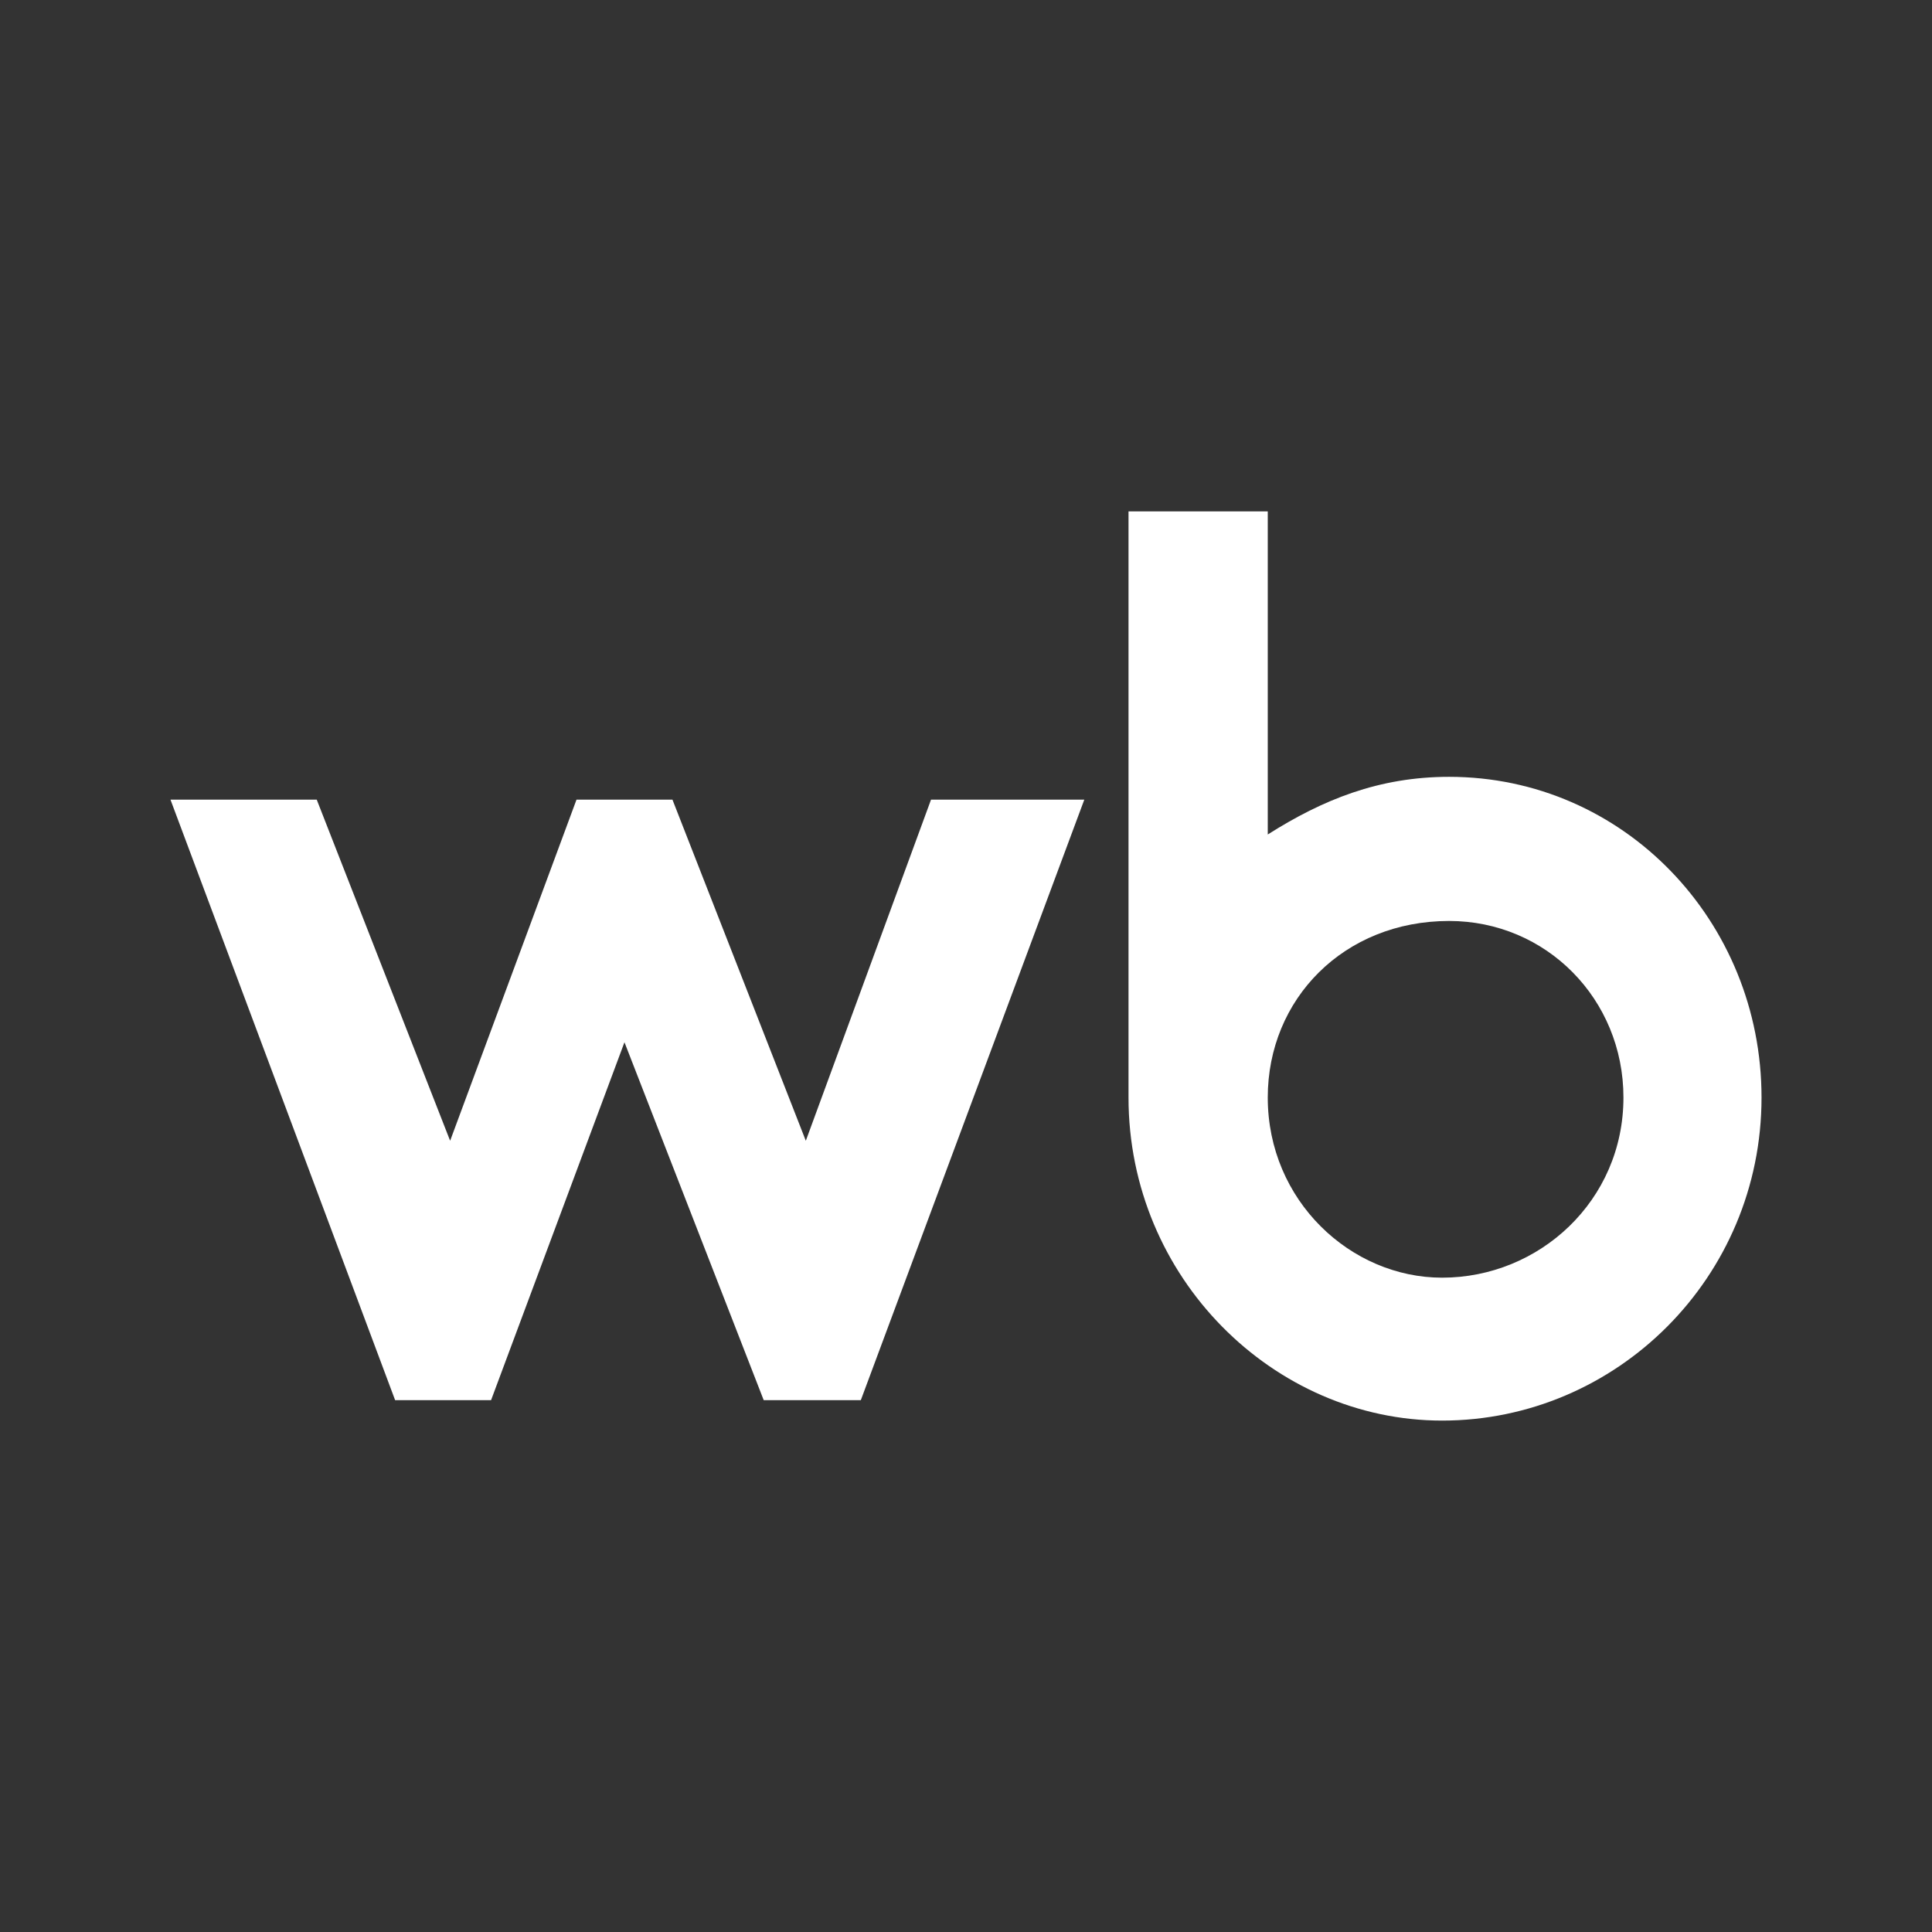 <svg width="68" height="68" viewBox="0 0 68 68" fill="none" xmlns="http://www.w3.org/2000/svg">
<rect x="0" y="0" width="68" height="68" fill="#333333" stroke="none"/>
<path d="M32.769 28.145H38.164L30.298 49.281H26.88L21.979 36.684L17.284 49.281H13.907L6 28.145H11.148L15.843 40.151L20.291 28.145H23.668L28.362 40.151L32.769 28.145Z" fill="white"/>
<path d="M50.757 44.97C54.175 44.97 57.14 42.264 57.14 38.629C57.14 35.163 54.422 32.415 51.004 32.415C47.298 32.415 44.621 35.163 44.621 38.629C44.621 42.264 47.545 44.97 50.757 44.97ZM39.72 38.629V18H44.621V29.371C46.556 28.145 48.533 27.342 51.004 27.342C57.14 27.342 62 32.415 62 38.629C62 44.97 56.893 50 50.757 50C44.827 50 39.72 44.97 39.72 38.629Z" fill="white"/>
</svg>
